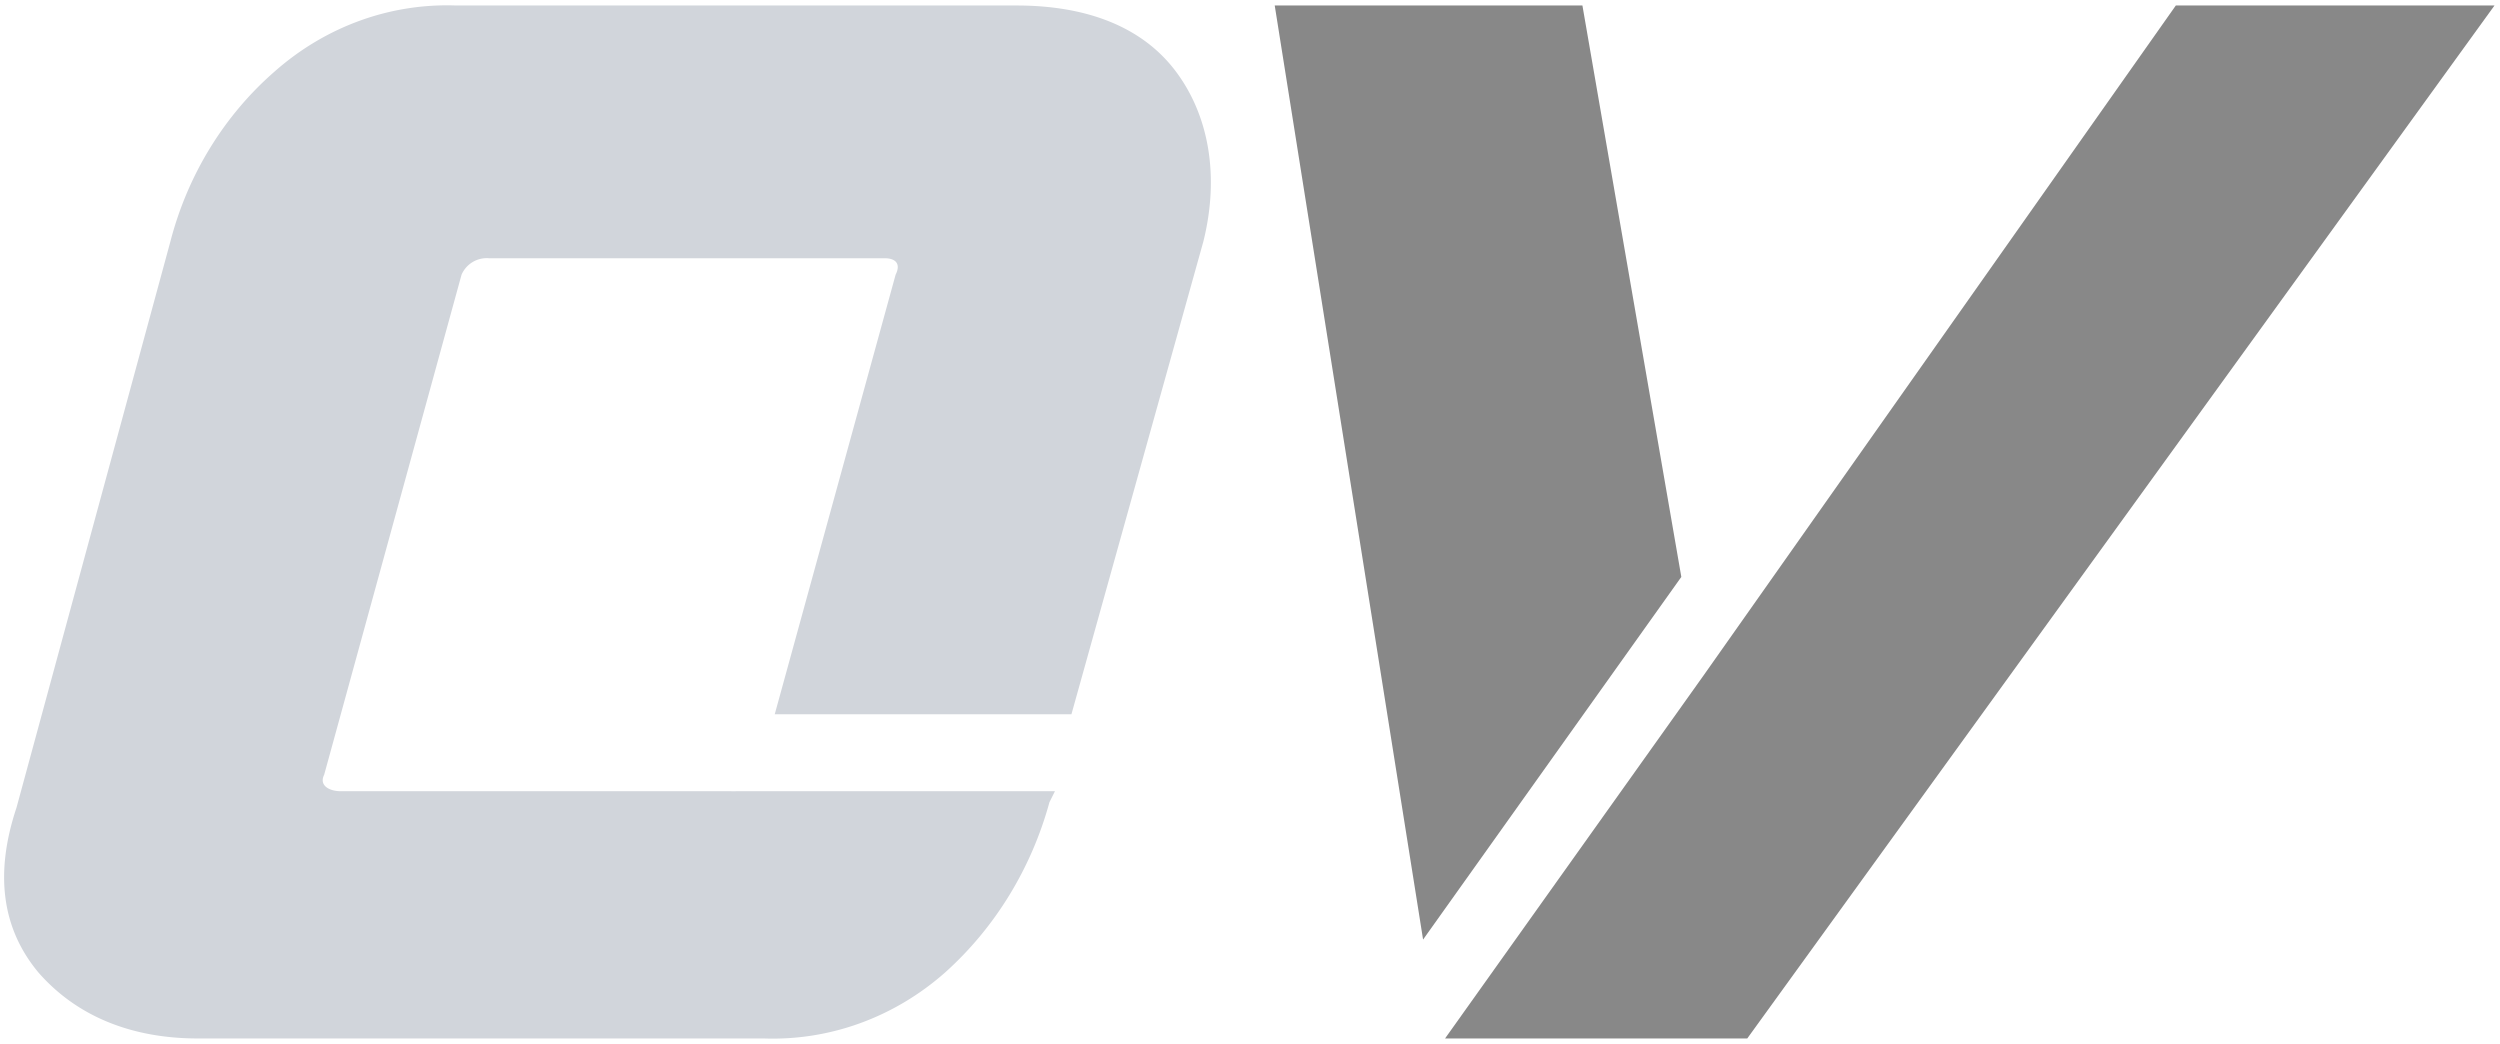 <svg xmlns="http://www.w3.org/2000/svg" viewBox="29 159 455 190">
    <path fill="#888" d="m335 264-18-104h-56l27 170 47-66zm90-104-86 122-47 66h55l136-188h-58z" />
    <path fill="#d1d5db" d="M163 303a9 9 0 0 1-1 0H91c-2 0-4-1-3-3l25-91a5 5 0 0 1 5-3h72c2 0 3 1 2 3l-22 80h54l24-86c3-12 1-23-5-31s-16-12-29-12H112a49 52 0 0 0-33 12 58 61 0 0 0-19 31L32 306q-6 18 4 30c7 8 17 12 29 12h103a49 52 0 0 0 33-12 61 64 0 0 0 19-31l1-2z" />
</svg>